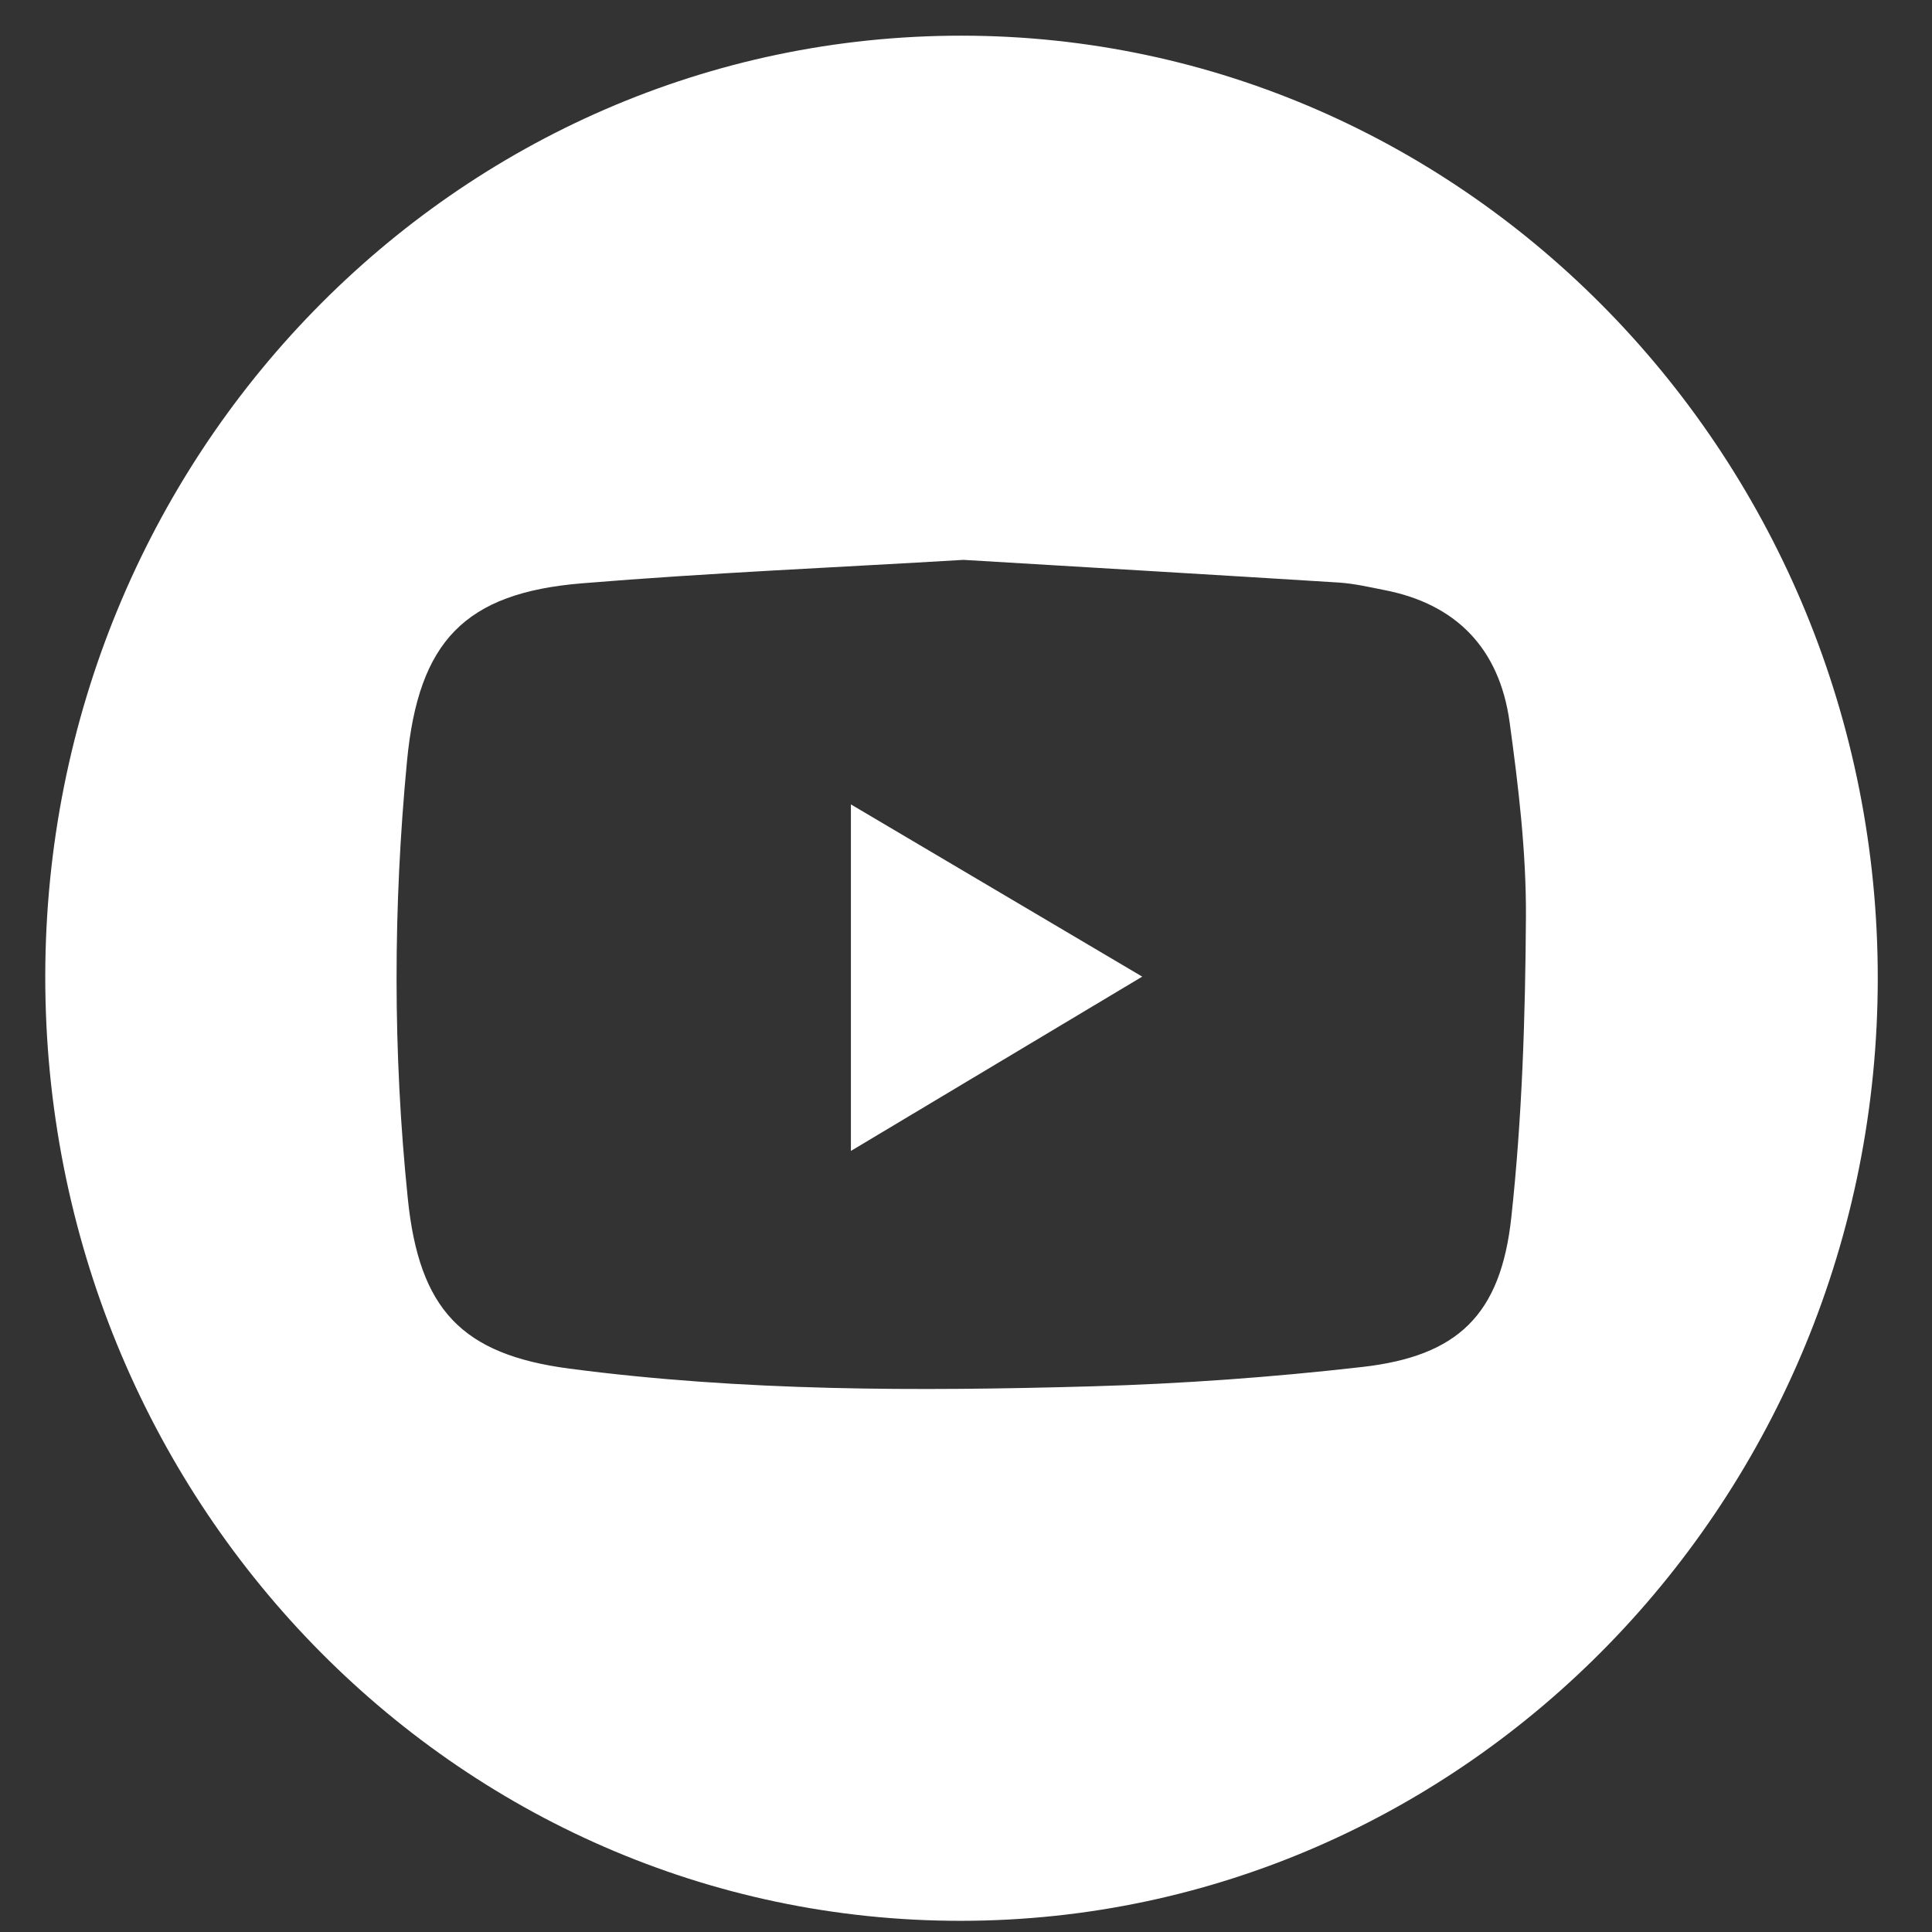 <svg width="28" height="28" viewBox="0 0 28 28" fill="none" xmlns="http://www.w3.org/2000/svg">
<rect x="0" y="0" width="28" height="28" fill="#333333" stroke="none"/>
<path d="M27.214 14.181C27.211 21.706 21.253 27.831 13.931 27.838C6.59 27.845 0.649 21.719 0.656 14.147C0.663 6.607 6.606 0.512 13.941 0.517C21.26 0.523 27.218 6.656 27.214 14.181ZM13.963 8.114C12.131 8.224 10.278 8.302 8.432 8.454C6.734 8.594 6.065 9.295 5.899 11.027C5.697 13.14 5.693 15.256 5.91 17.369C6.074 18.978 6.692 19.63 8.251 19.835C10.764 20.165 13.292 20.163 15.816 20.092C17.127 20.055 18.441 19.96 19.744 19.811C21.125 19.654 21.75 19.059 21.903 17.644C22.06 16.201 22.106 14.74 22.115 13.286C22.12 12.345 22.006 11.397 21.878 10.463C21.73 9.392 21.097 8.749 20.055 8.55C19.84 8.507 19.625 8.458 19.407 8.443C17.601 8.33 15.794 8.224 13.963 8.114Z" fill="white"/>
<path d="M16.554 14.154C15.118 15.012 13.754 15.829 12.332 16.68C12.332 14.98 12.332 13.359 12.332 11.658C13.756 12.501 15.123 13.308 16.554 14.154Z" fill="white"/>
</svg>
